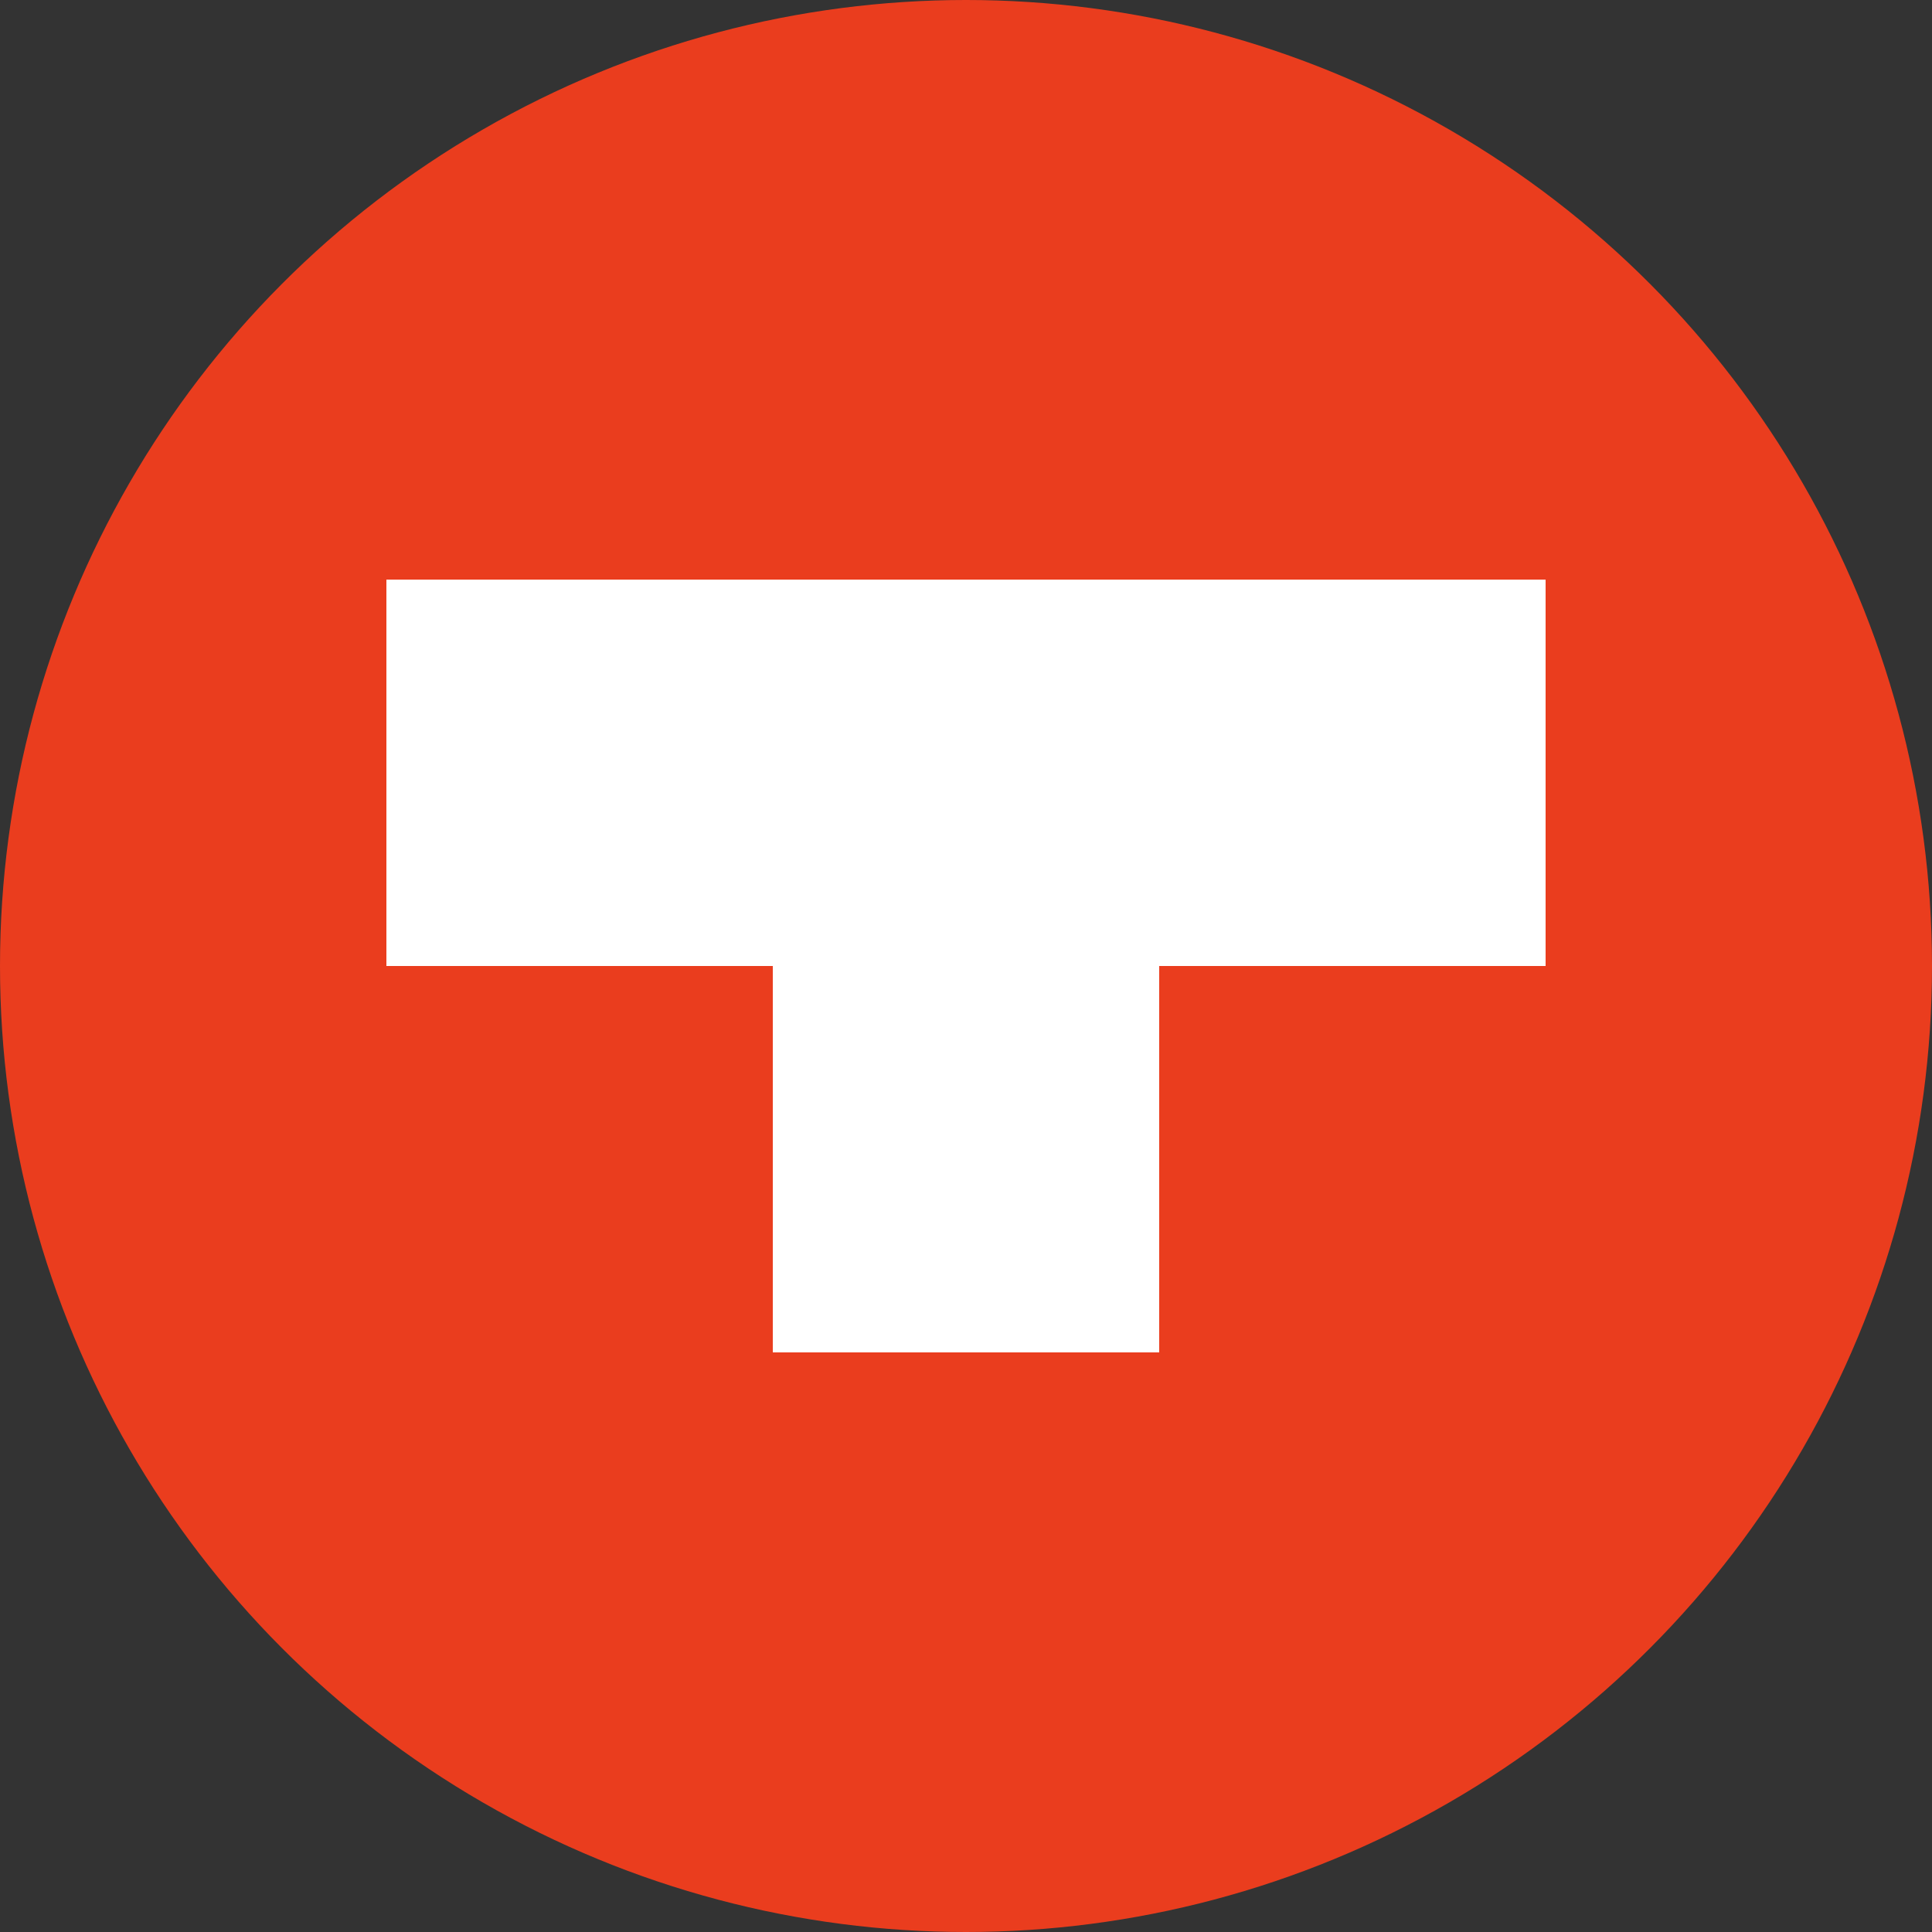 <svg xmlns="http://www.w3.org/2000/svg" width="100" height="100" viewBox="0 0 100 100">
    <rect x="0" y="0" width="100" height="100" fill="#333333" stroke="none"/>
    <!-- Red circle background -->
    <circle cx="50" cy="50" r="50" fill="#EA3D1E"/>
    
    <!-- White Tetrimino (T shape) centered within the circle -->
    <rect x="20" y="30" width="20" height="20" fill="white"/>
    <rect x="40" y="30" width="20" height="20" fill="white"/>
    <rect x="60" y="30" width="20" height="20" fill="white"/>
    <rect x="40" y="50" width="20" height="20" fill="white"/>
</svg>
